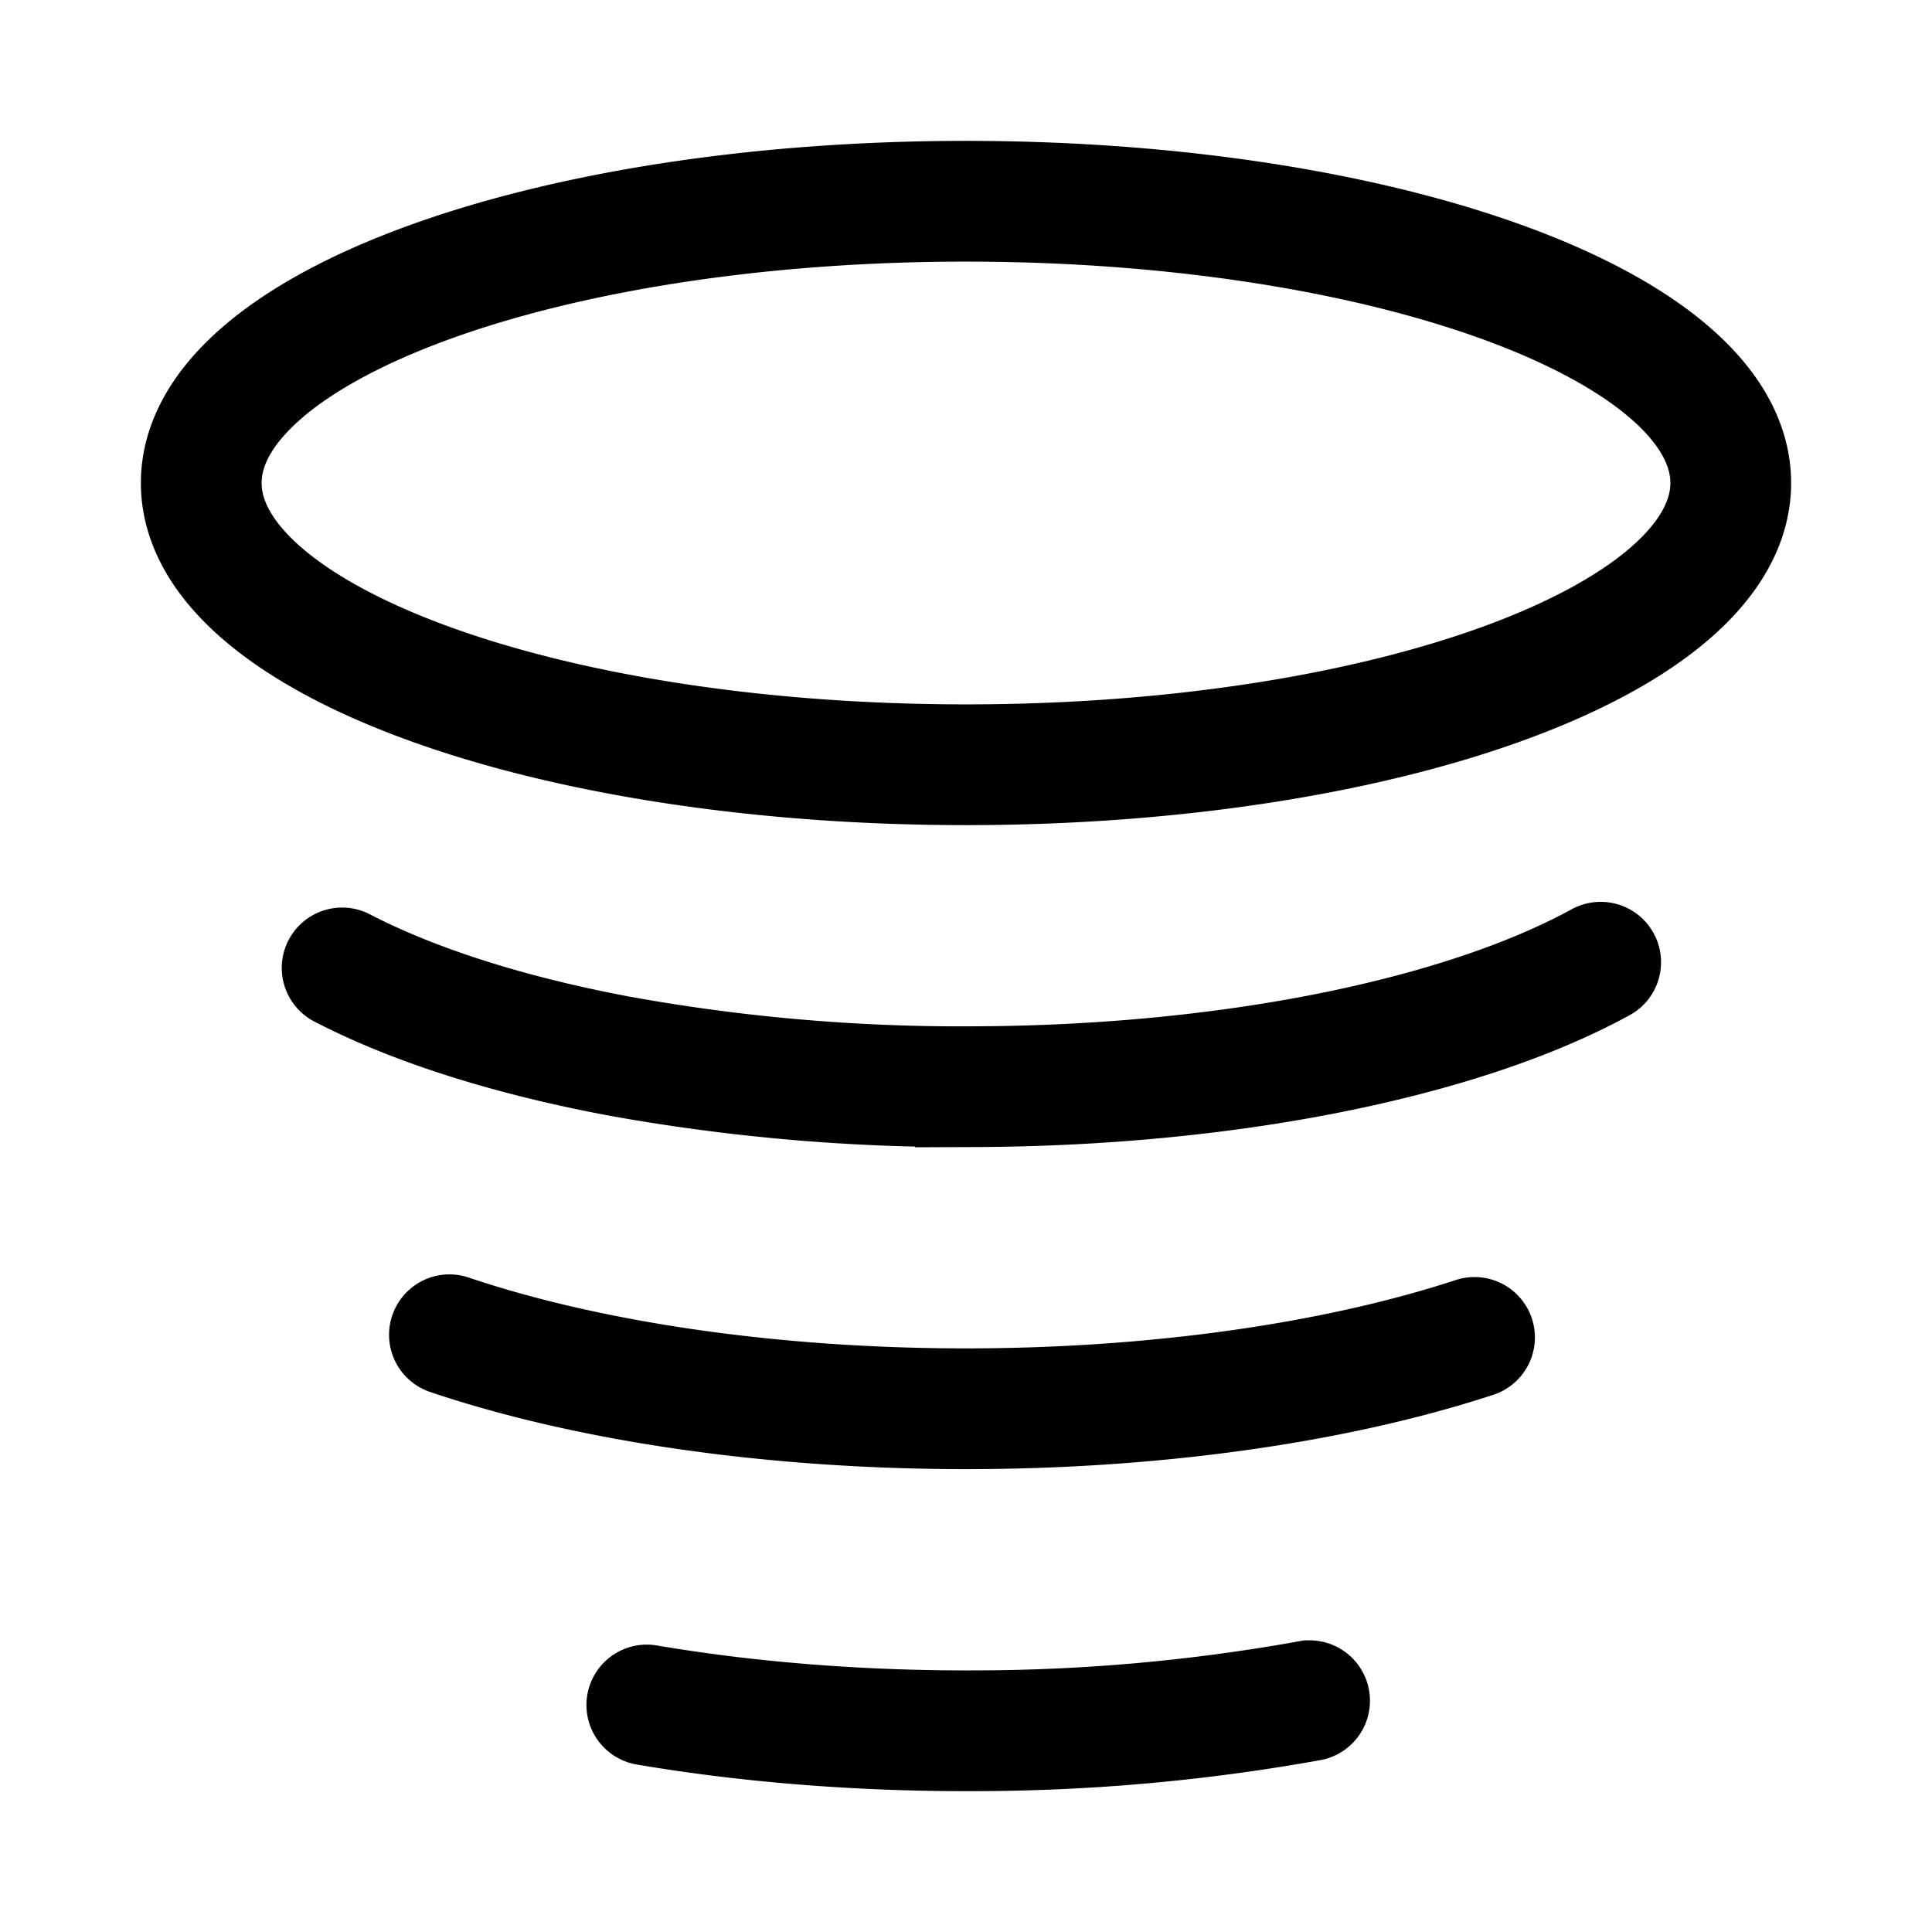 <svg xmlns="http://www.w3.org/2000/svg" fill="none" viewBox="0 0 24 24" stroke-width="1.5" stroke="currentColor" aria-hidden="true" data-slot="icon">
  <path stroke-linecap="round" d="M19.884 11.953c-.858.47-2.013.856-3.366 1.126-1.352.27-2.863.414-4.4.42a23.8 23.8 0 0 1-4.428-.38c-1.37-.257-2.55-.633-3.44-1.095m14.067 4.59c-1.757.576-4.032.892-6.384.886s-4.615-.334-6.35-.919m10.685 4.546a23.6 23.6 0 0 1-4.1.373c-1.425.009-2.838-.1-4.133-.32M21.5 6c0 1.933-4.253 3.5-9.5 3.5S2.5 7.933 2.5 6 6.753 2.5 12 2.5s9.5 1.567 9.5 3.5Z"/>
</svg>
